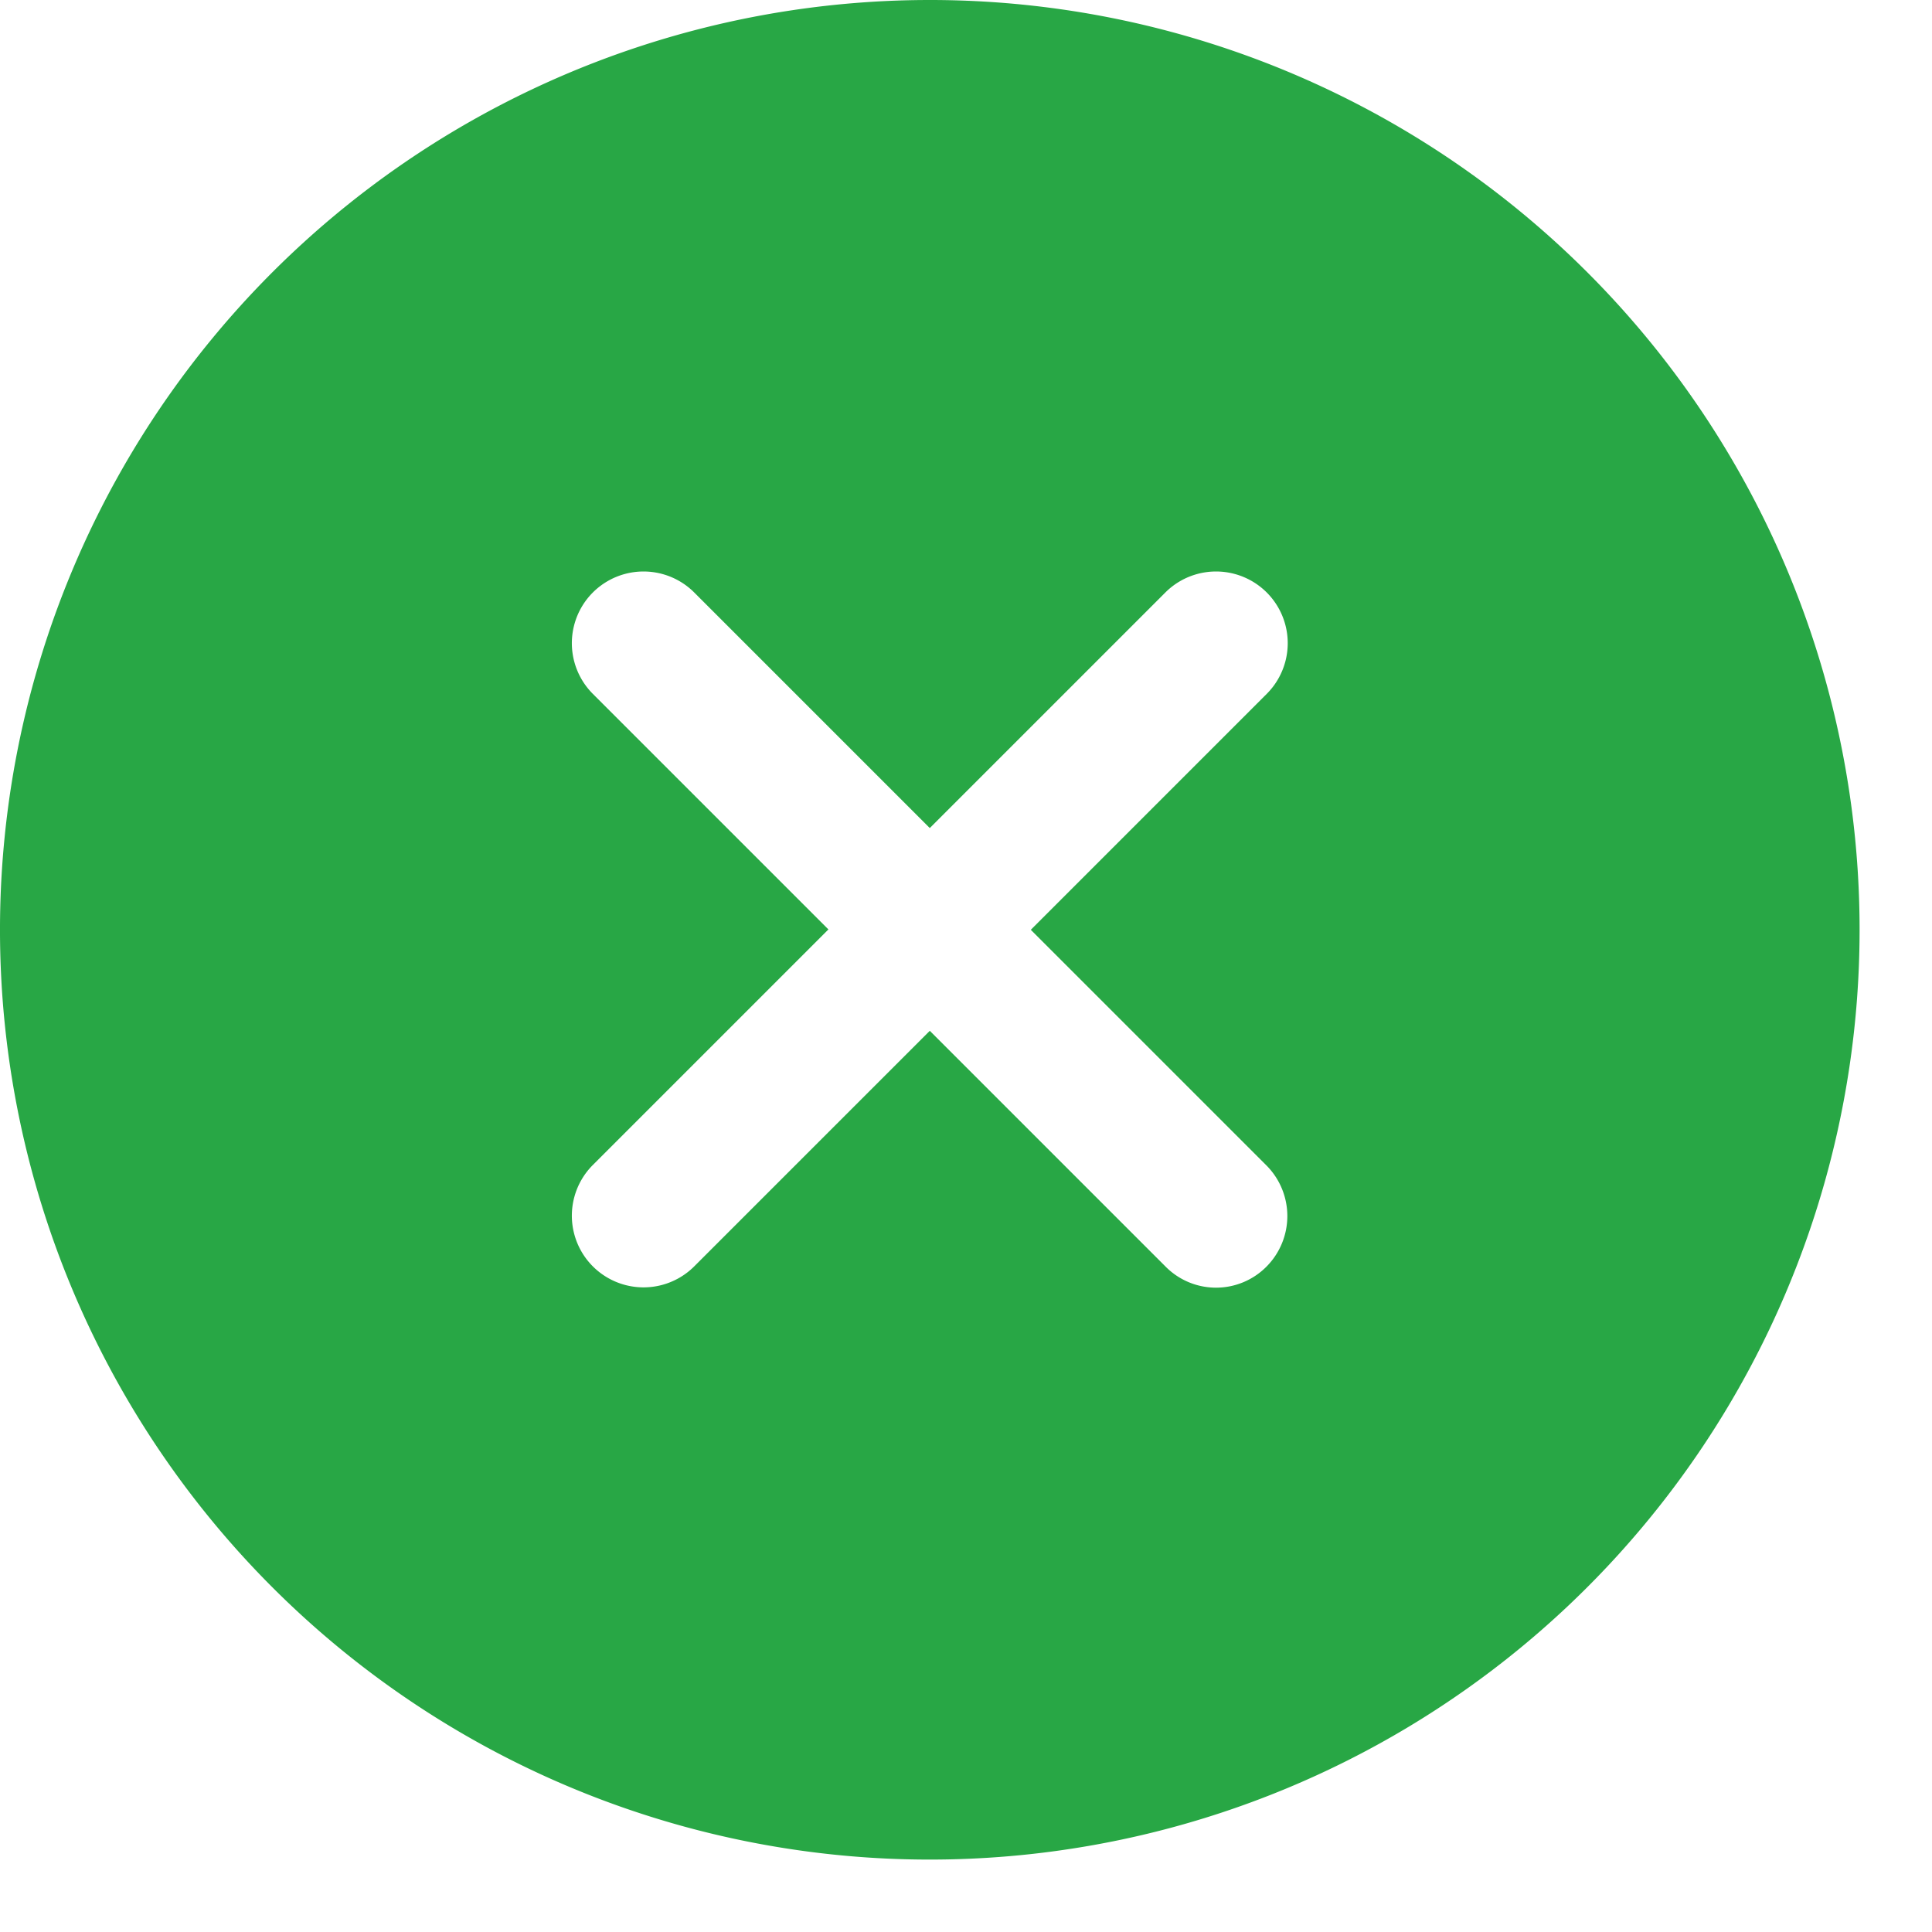 <svg xmlns="http://www.w3.org/2000/svg" width="25.68" height="25.68" viewBox="0 0 26.68 26.68">
  <path id="Icon_ionic-ios-close-circle" data-name="Icon ionic-ios-close-circle" d="M16.215,3.375a12.84,12.84,0,1,0,12.84,12.84A12.838,12.838,0,0,0,16.215,3.375Zm3.253,17.488L16.215,17.61l-3.253,3.253a.986.986,0,1,1-1.4-1.4l3.253-3.253-3.253-3.253a.986.986,0,0,1,1.4-1.4l3.253,3.253,3.253-3.253a.986.986,0,0,1,1.4,1.4L17.61,16.215l3.253,3.253a.991.991,0,0,1,0,1.4A.98.98,0,0,1,19.468,20.863Z" transform="translate(-3.375 -3.375)" fill="#28a745"/>
</svg>
